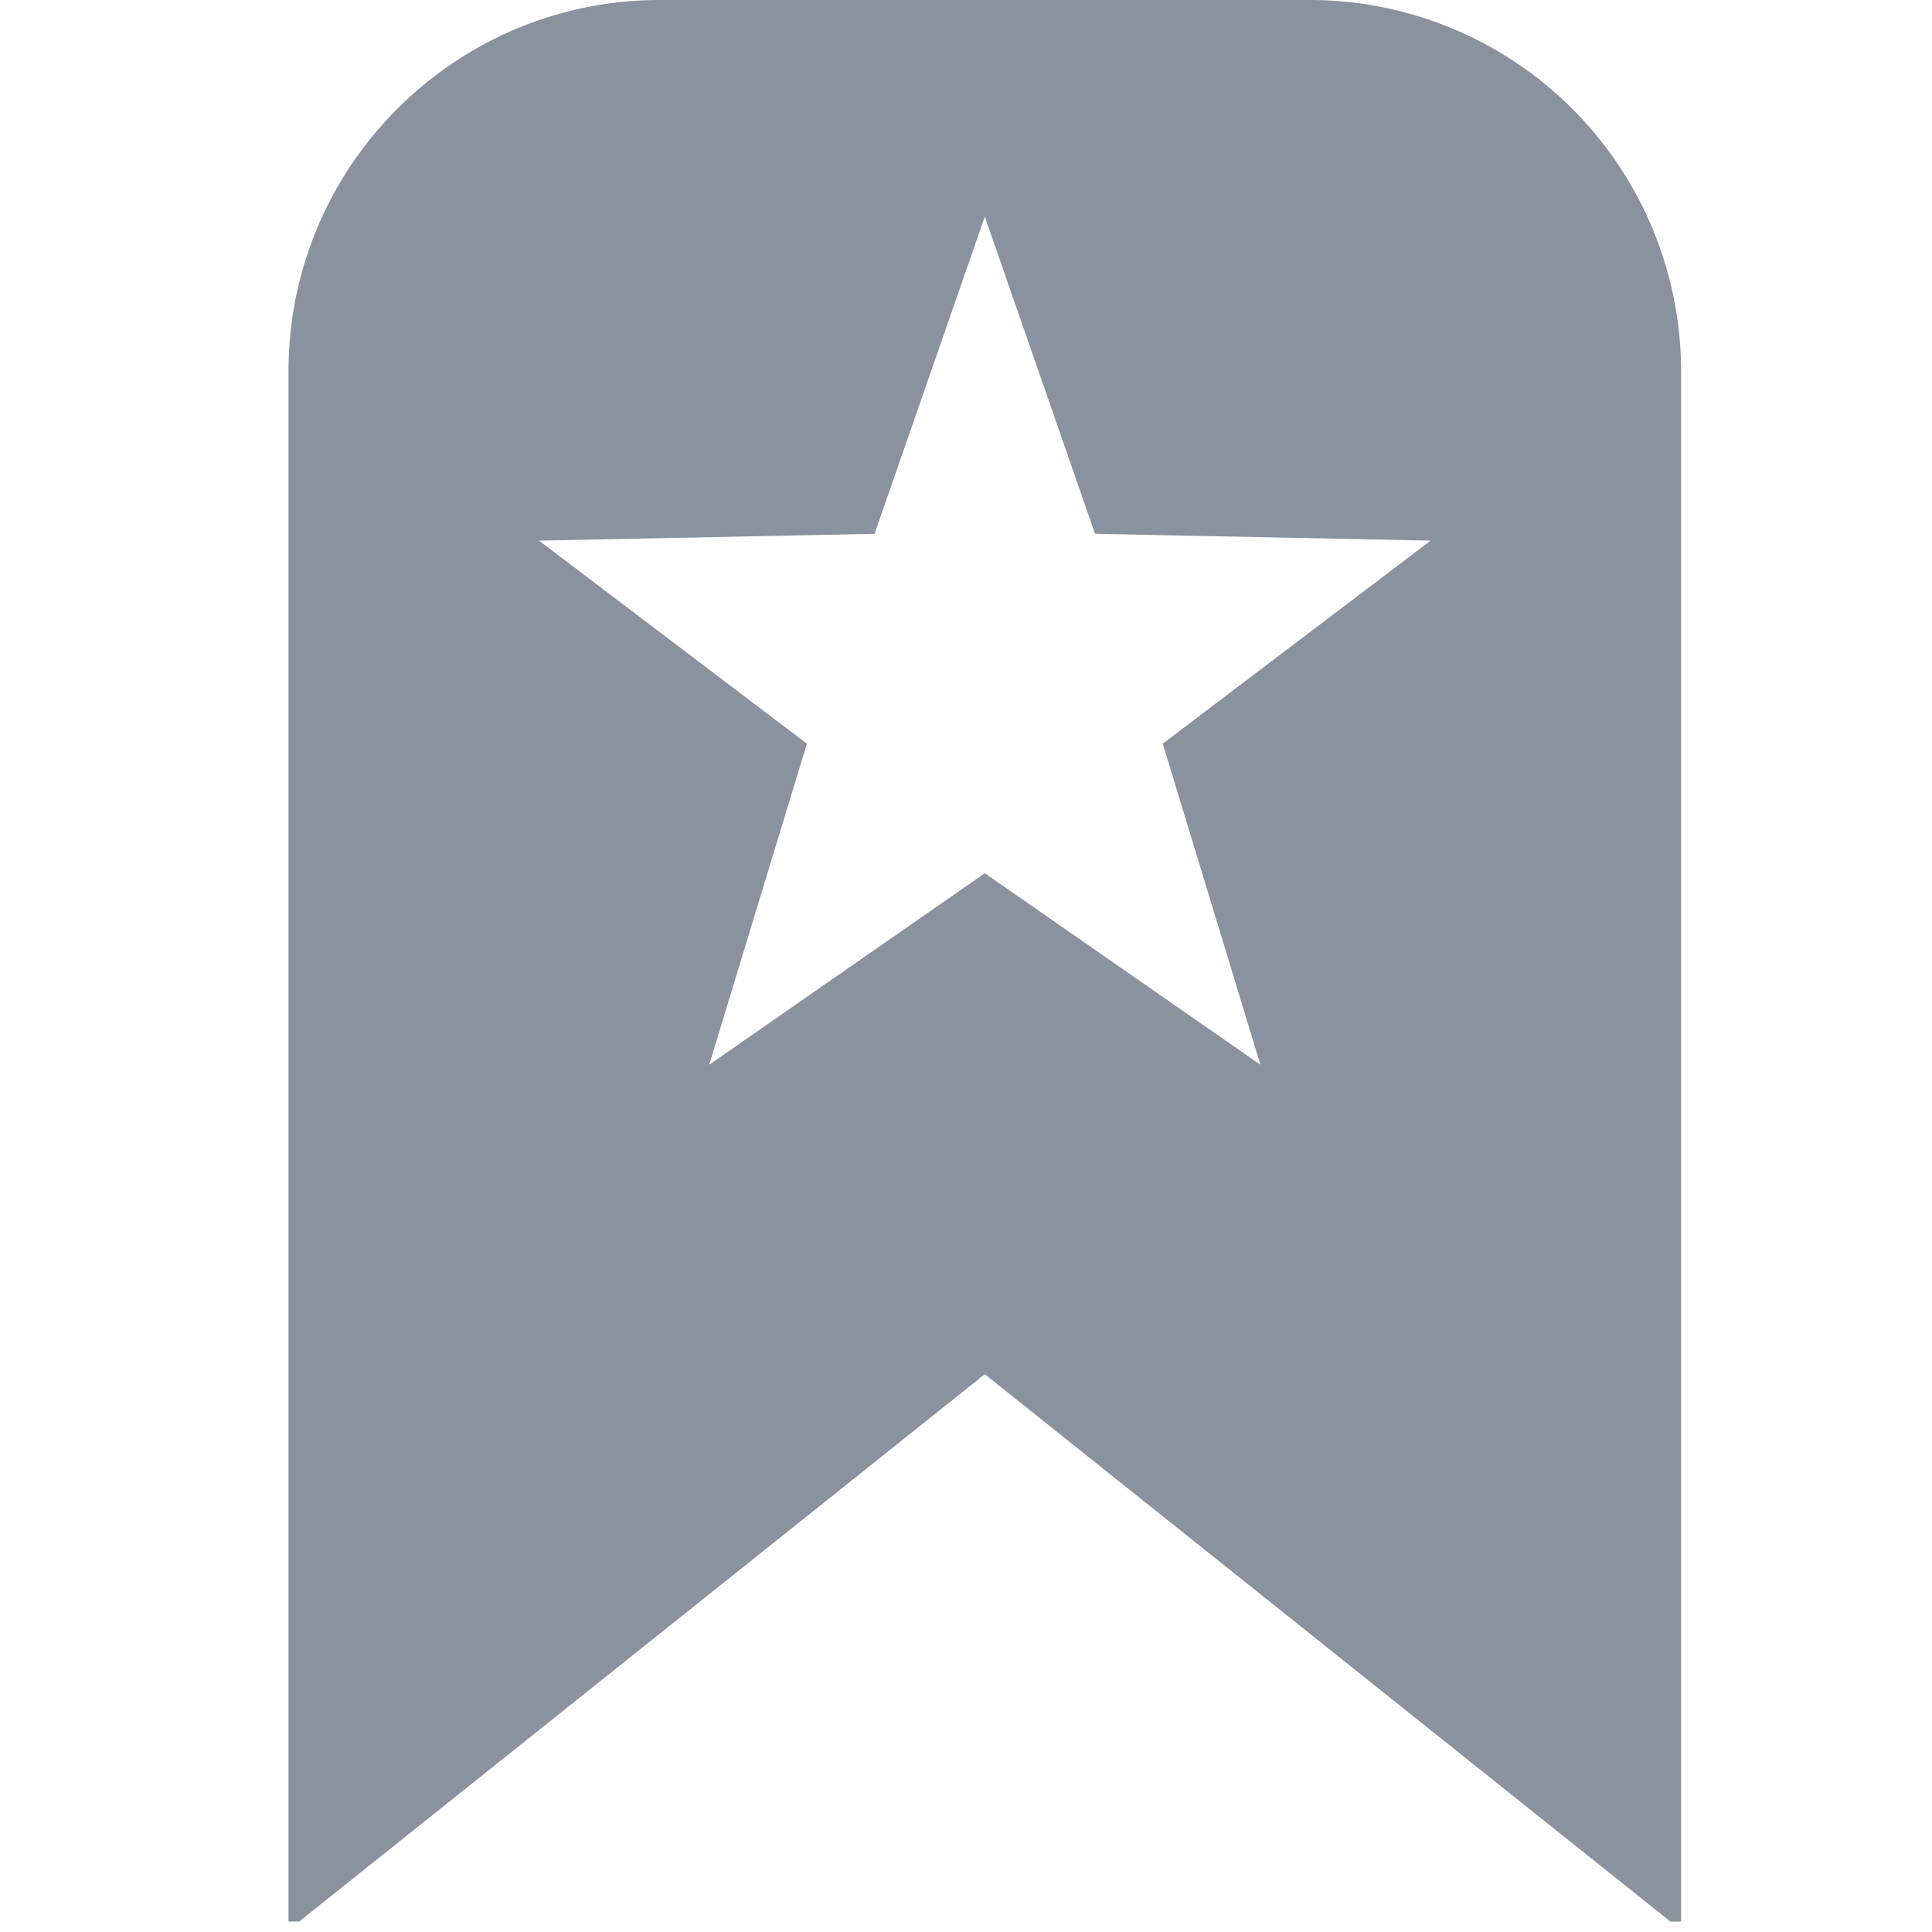 <?xml version="1.0" standalone="no"?><!DOCTYPE svg PUBLIC "-//W3C//DTD SVG 1.1//EN" "http://www.w3.org/Graphics/SVG/1.1/DTD/svg11.dtd"><svg t="1682176863083" class="icon" viewBox="0 0 1024 1024" version="1.1" xmlns="http://www.w3.org/2000/svg" p-id="9363" xmlns:xlink="http://www.w3.org/1999/xlink" width="200" height="200"><path d="M340.262 873.397L158.558 1018.45h-5.642V196.85c0-108.68 88.17-196.85 196.827-196.85h344.447a196.896 196.896 0 0 1 196.827 196.85v821.623h-5.642L521.966 728.366l-181.704 145.03z m35.633-309.068l146.071-101.489 146.071 101.489-51.75-170.166 141.978-107.617-177.866-3.607-58.433-168.108-58.433 168.108-177.843 3.607 141.978 107.617-51.773 170.166z m0 0" p-id="9364" fill="#8a919f"></path></svg>